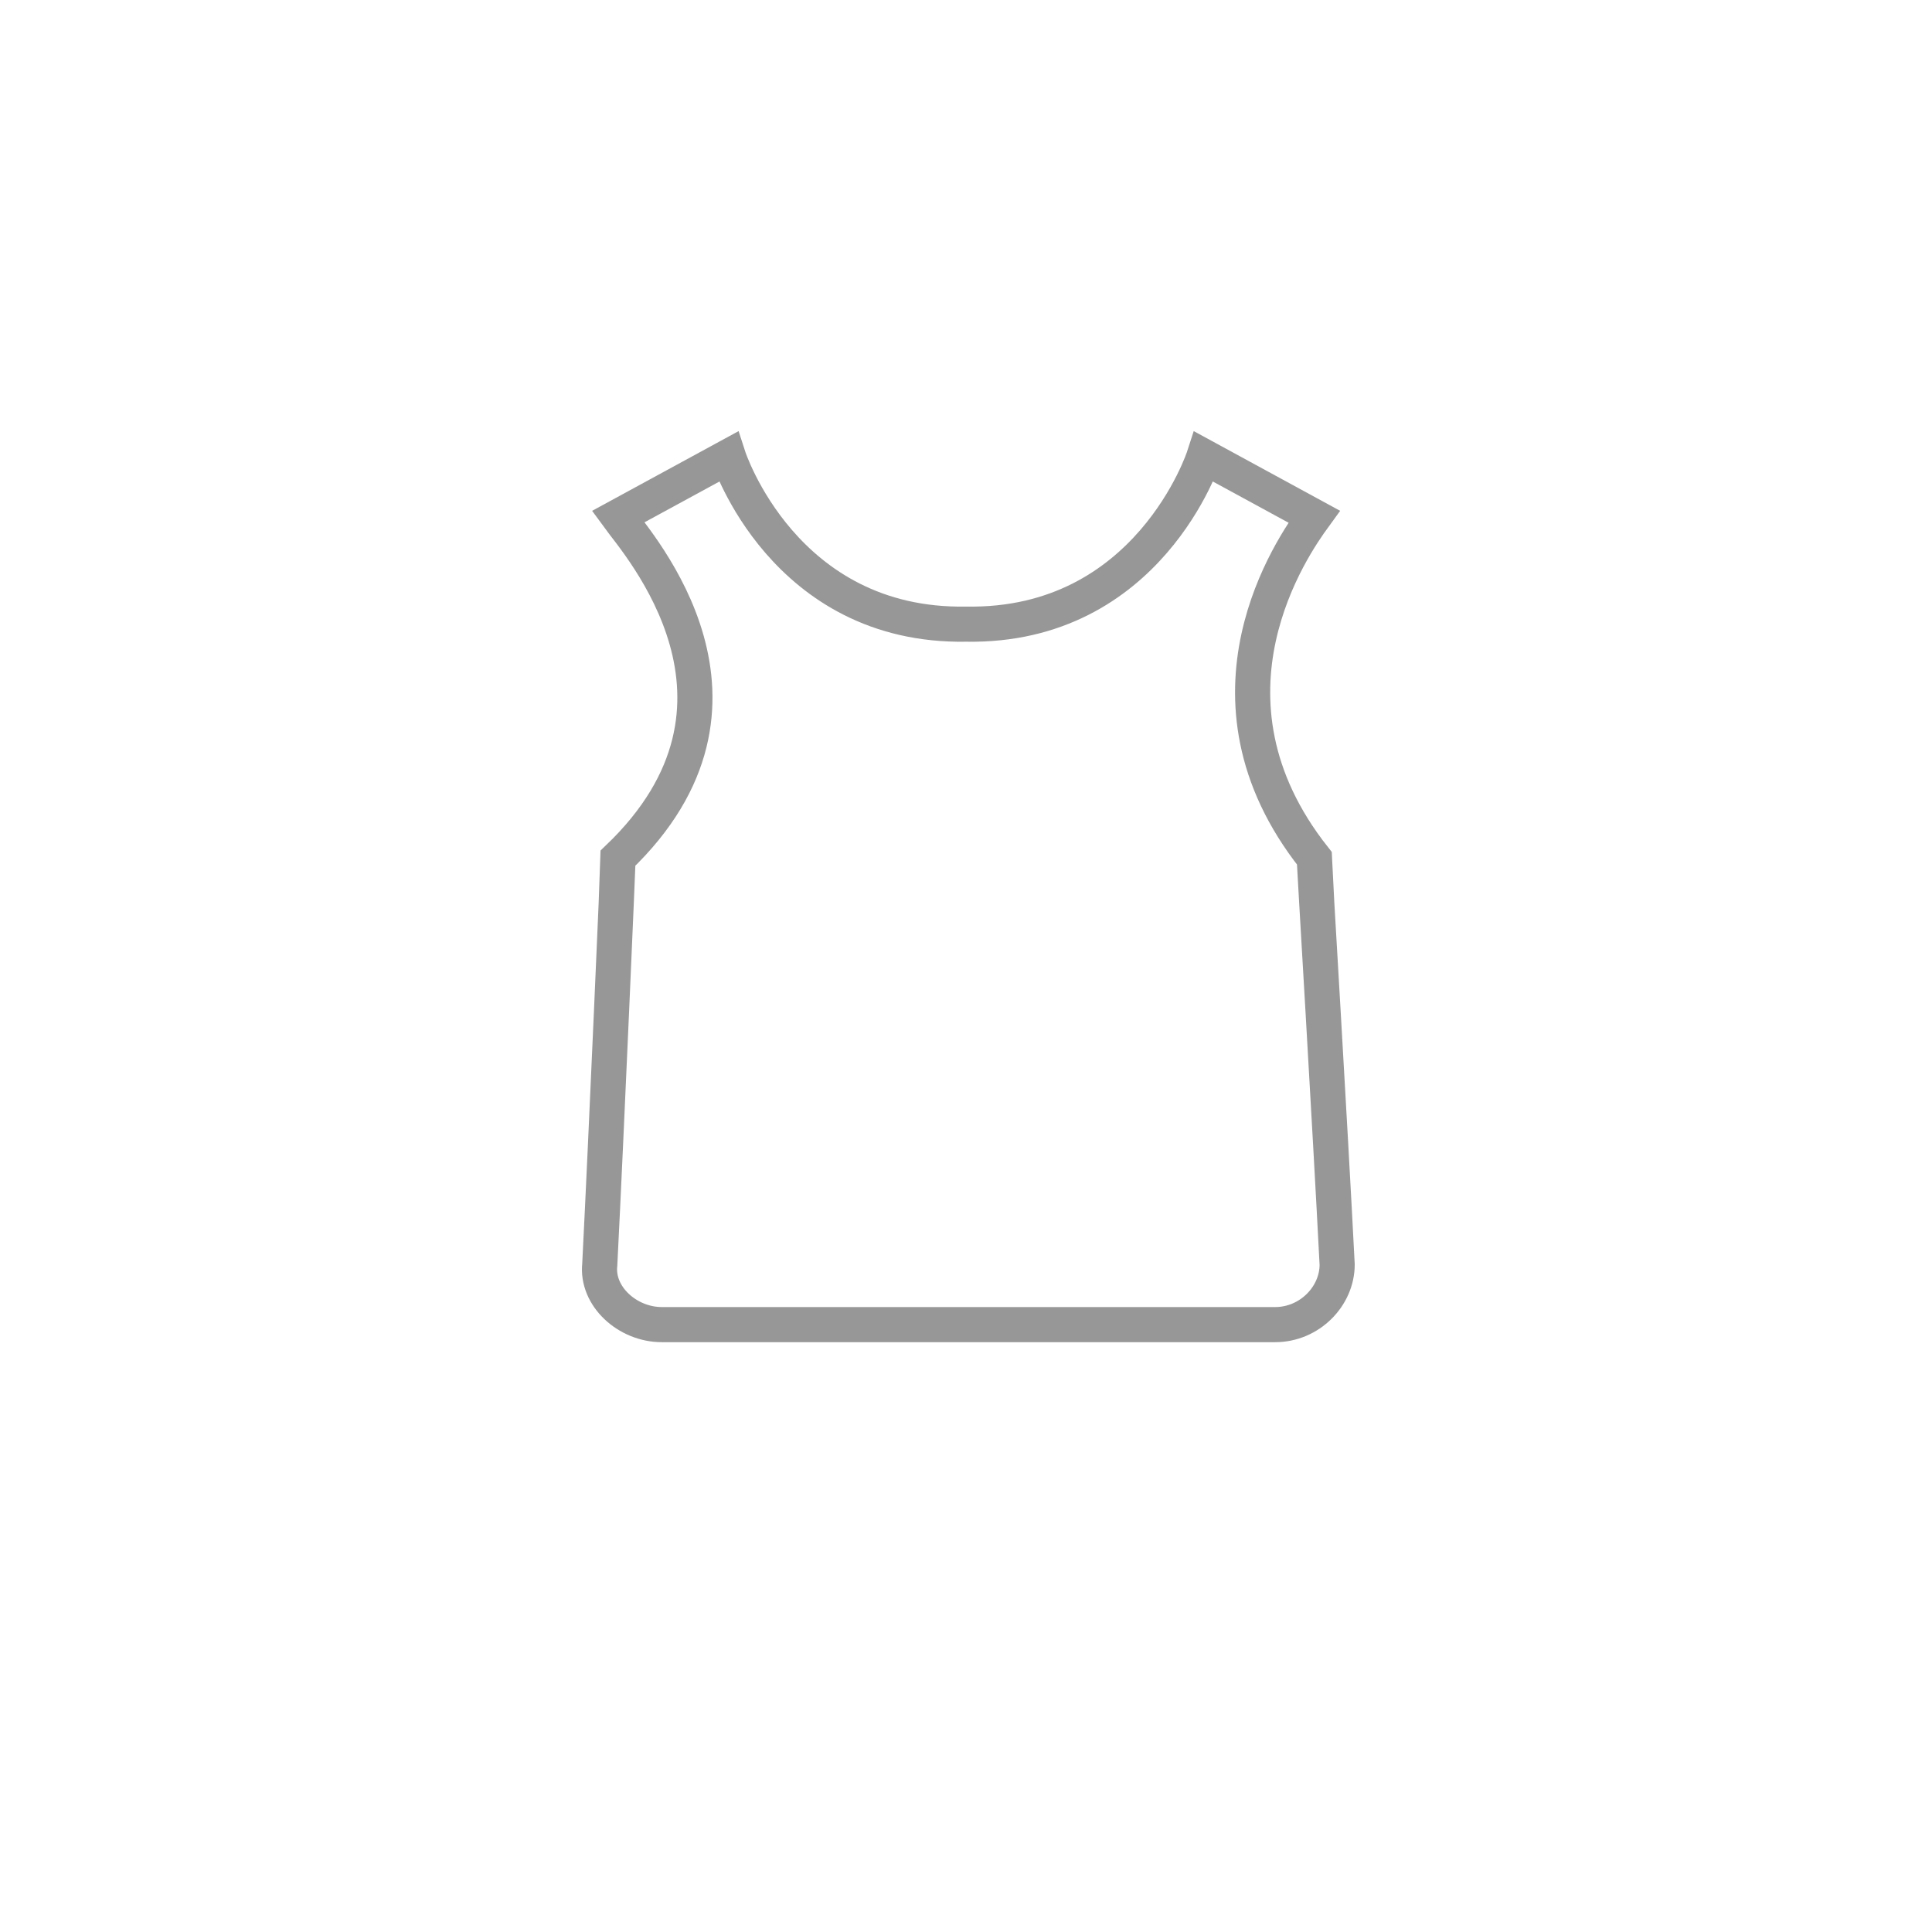 <svg width="55" height="55" viewBox="0 0 55 55" fill="none" xmlns="http://www.w3.org/2000/svg">
<path d="M27.504 17.768C32.703 17.858 34.273 13 34.273 13L37.412 14.709C36.823 15.519 33.782 19.837 37.412 24.426C37.412 24.516 37.87 32.132 38.066 36C38.066 36.9 37.282 37.709 36.301 37.709H27.57H18.84C17.859 37.709 16.976 36.9 17.074 36C17.27 32.132 17.596 24.516 17.596 24.426C22.207 20.017 18.185 15.519 17.596 14.709L20.736 13C20.736 13 22.305 17.858 27.504 17.768Z" stroke="#979797" stroke-miterlimit="10"/>
</svg>
